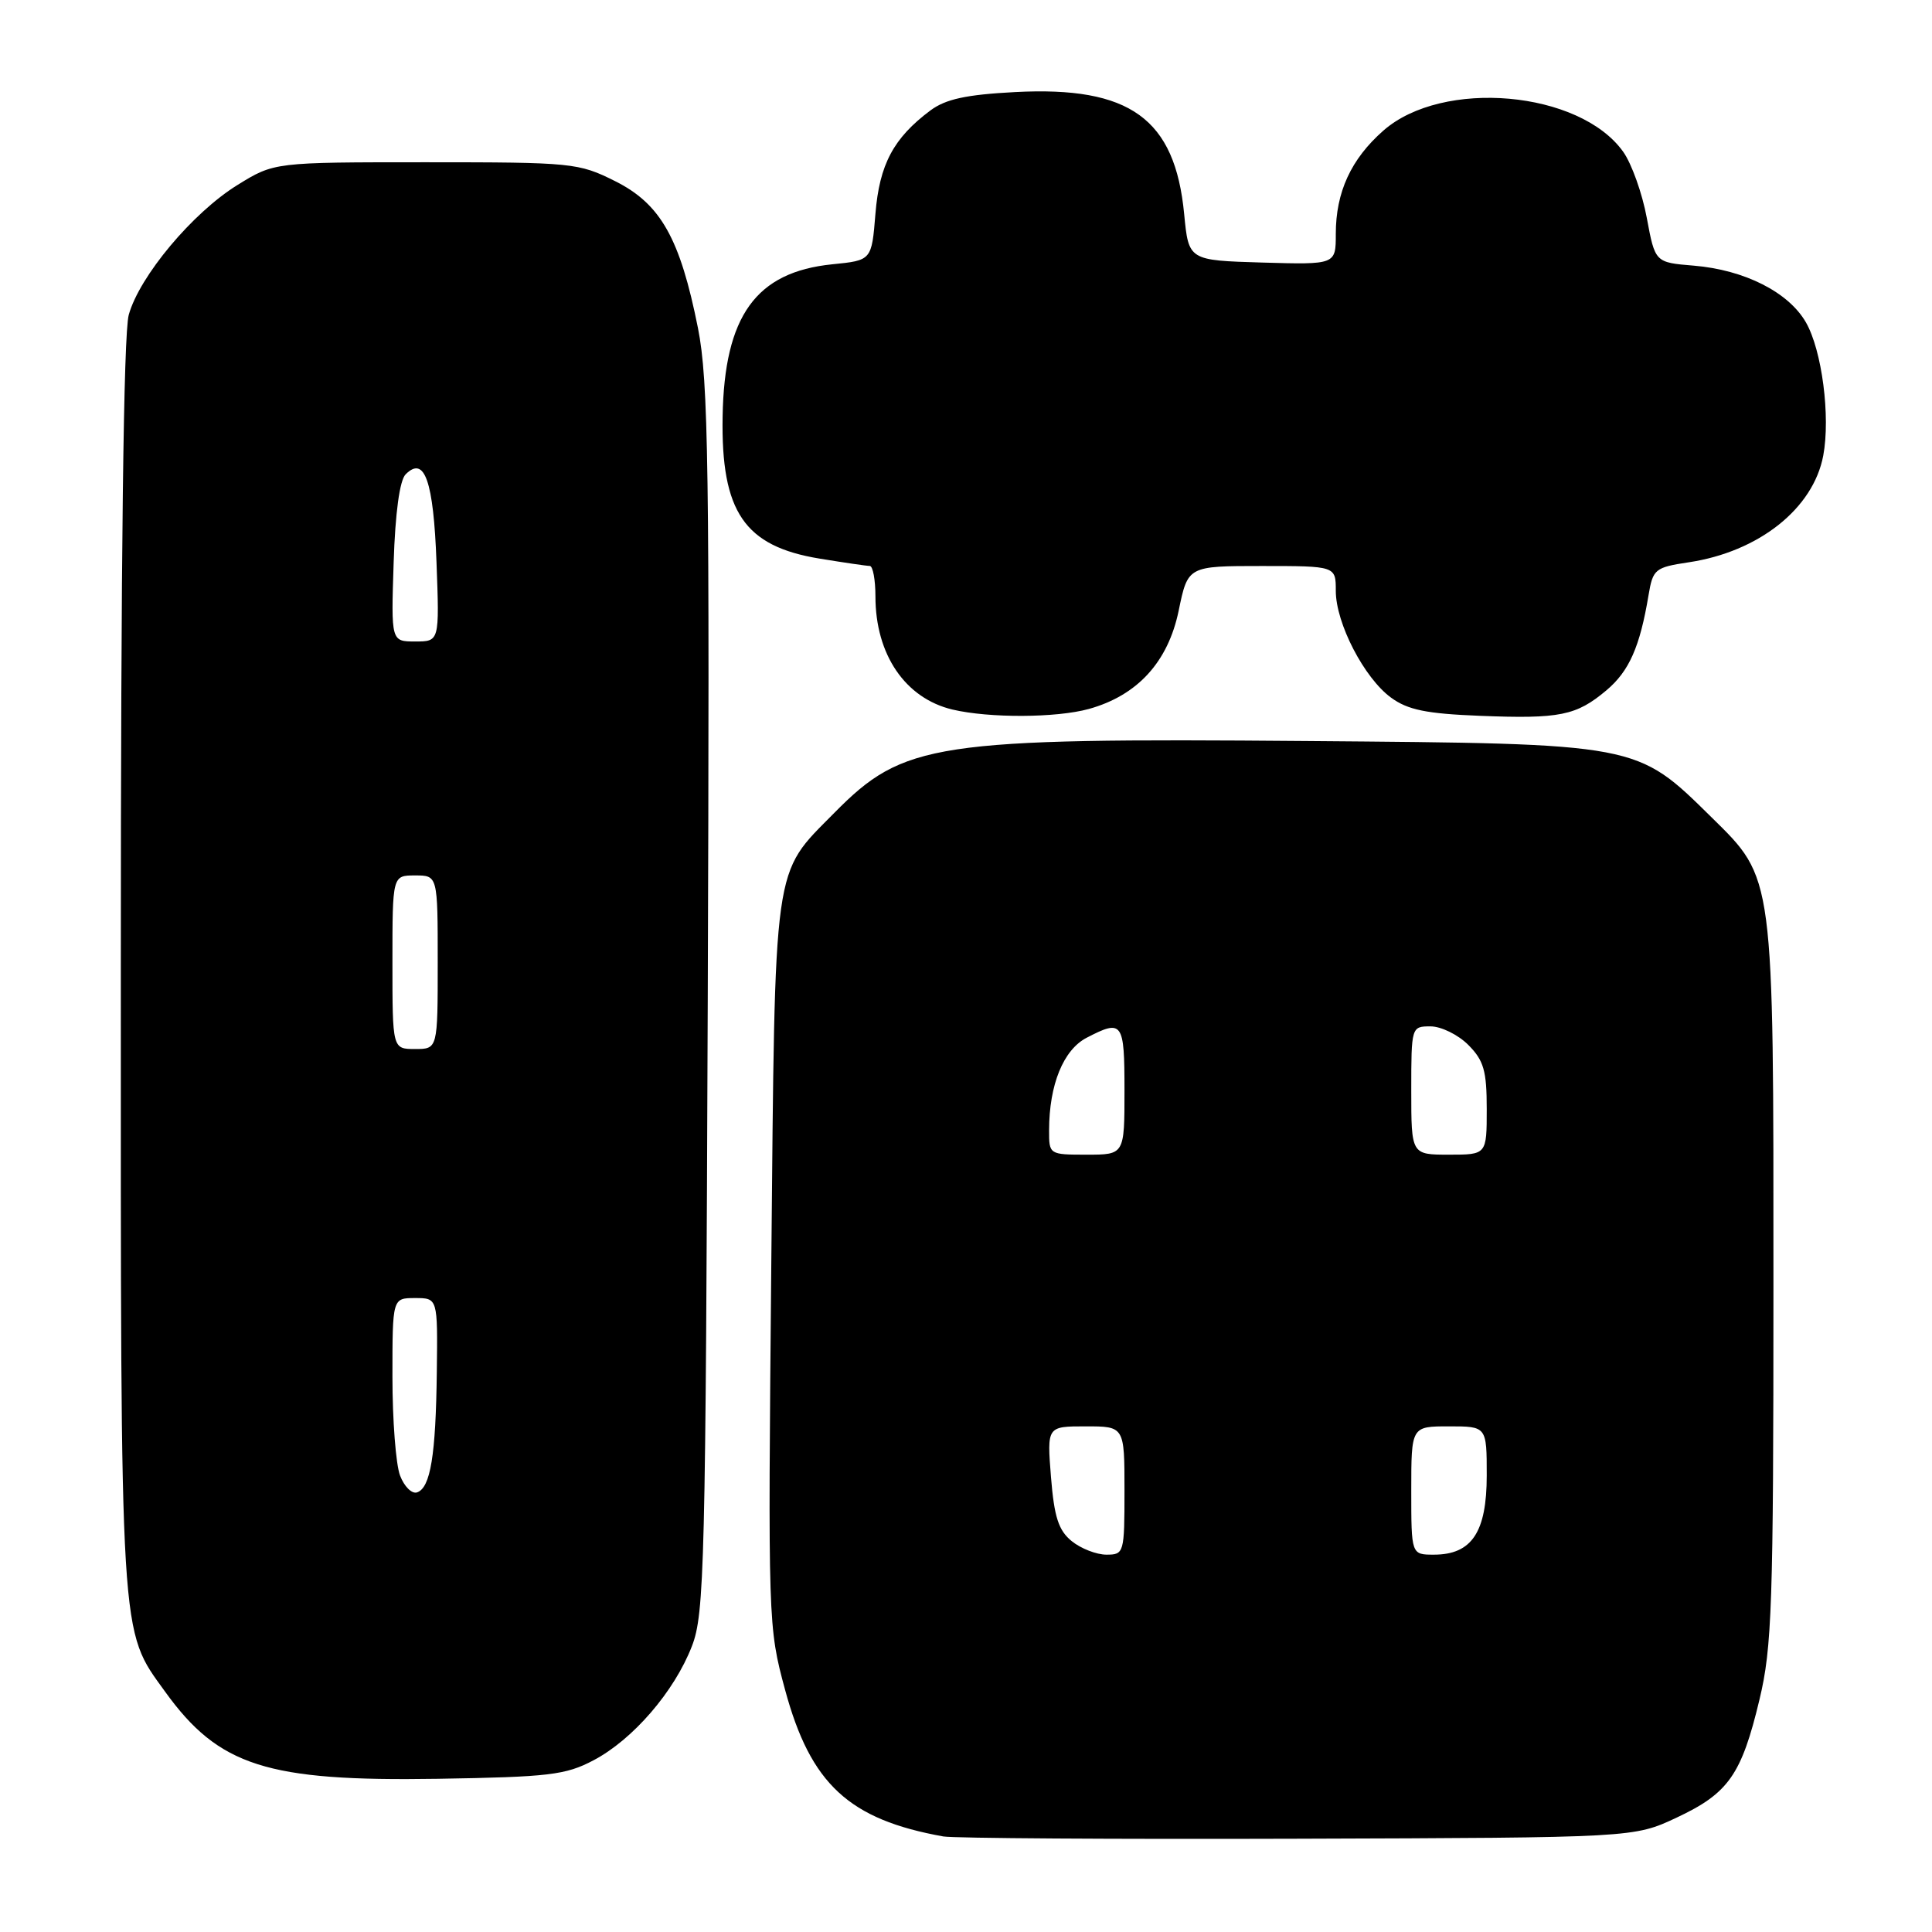 <?xml version="1.0" encoding="UTF-8" standalone="no"?>
<!DOCTYPE svg PUBLIC "-//W3C//DTD SVG 1.1//EN" "http://www.w3.org/Graphics/SVG/1.1/DTD/svg11.dtd" >
<svg xmlns="http://www.w3.org/2000/svg" xmlns:xlink="http://www.w3.org/1999/xlink" version="1.1" viewBox="0 0 256 256">
 <g >
 <path fill="currentColor"
d=" M 222.17 240.84 C 229.03 237.62 230.76 235.17 233.14 225.20 C 234.80 218.29 234.99 212.68 234.99 170.43 C 235.00 115.68 235.11 116.49 226.79 108.30 C 216.79 98.46 217.28 98.55 173.16 98.19 C 123.77 97.78 119.74 98.39 110.54 107.72 C 102.35 116.03 102.71 113.48 102.20 167.50 C 101.76 215.03 101.77 215.58 104.03 223.92 C 107.41 236.40 112.49 241.10 125.00 243.34 C 126.38 243.58 147.52 243.72 172.00 243.64 C 216.50 243.50 216.50 243.50 222.17 240.84 Z  M 78.64 233.25 C 83.87 230.50 89.36 224.13 91.68 218.13 C 93.35 213.84 93.50 207.57 93.78 132.50 C 94.04 61.73 93.87 50.49 92.49 43.50 C 90.12 31.60 87.55 27.02 81.50 24.00 C 76.66 21.58 75.84 21.50 56.42 21.50 C 36.34 21.50 36.34 21.50 31.47 24.51 C 25.53 28.18 18.48 36.60 17.06 41.72 C 16.37 44.22 16.01 73.50 16.01 128.09 C 16.00 218.37 15.84 215.79 21.88 224.16 C 28.99 234.02 35.37 236.06 58.00 235.70 C 72.73 235.46 74.95 235.20 78.64 233.25 Z  M 144.28 93.94 C 150.72 92.15 154.77 87.72 156.18 80.92 C 157.40 75.00 157.40 75.00 167.20 75.00 C 177.00 75.00 177.00 75.00 177.00 78.29 C 177.00 82.58 180.76 89.84 184.32 92.44 C 186.55 94.07 189.01 94.57 196.10 94.85 C 206.70 95.27 208.86 94.83 212.86 91.47 C 215.87 88.94 217.30 85.71 218.44 78.86 C 219.02 75.41 219.30 75.18 223.75 74.51 C 233.05 73.12 240.27 67.39 241.59 60.37 C 242.56 55.19 241.42 46.41 239.29 42.71 C 236.99 38.71 231.15 35.76 224.44 35.20 C 219.31 34.78 219.31 34.78 218.21 28.88 C 217.61 25.63 216.20 21.68 215.08 20.11 C 209.31 12.01 191.16 10.41 183.31 17.30 C 179.02 21.07 177.00 25.45 177.00 31.00 C 177.00 35.07 177.00 35.07 167.25 34.79 C 157.50 34.50 157.50 34.50 156.91 28.38 C 155.70 15.71 149.73 11.40 134.50 12.20 C 128.02 12.54 125.31 13.13 123.29 14.63 C 118.39 18.29 116.53 21.79 116.00 28.32 C 115.50 34.50 115.50 34.50 110.29 35.02 C 100.17 36.04 95.98 41.85 95.75 55.19 C 95.53 67.83 98.64 72.39 108.61 74.02 C 111.85 74.55 114.84 74.99 115.25 74.99 C 115.66 75.00 116.00 76.81 116.00 79.03 C 116.00 86.74 119.95 92.53 126.21 94.02 C 131.08 95.17 139.98 95.13 144.28 93.94 Z  M 142.01 204.21 C 140.26 202.79 139.69 201.03 139.26 195.71 C 138.73 189.00 138.73 189.00 143.86 189.00 C 149.00 189.00 149.00 189.00 149.00 197.50 C 149.00 205.79 148.94 206.00 146.61 206.00 C 145.30 206.00 143.23 205.20 142.01 204.21 Z  M 187.00 197.50 C 187.00 189.00 187.00 189.00 192.00 189.00 C 197.00 189.00 197.00 189.00 197.00 195.50 C 197.00 203.02 195.02 206.00 190.00 206.00 C 187.00 206.00 187.00 206.00 187.00 197.50 Z  M 139.01 149.75 C 139.02 143.73 140.90 139.10 144.00 137.50 C 148.75 135.04 149.00 135.39 149.00 144.50 C 149.00 153.00 149.00 153.00 144.00 153.00 C 139.02 153.00 139.00 152.98 139.01 149.75 Z  M 187.00 144.50 C 187.00 136.06 187.02 136.00 189.55 136.00 C 190.95 136.00 193.20 137.10 194.55 138.45 C 196.61 140.52 197.00 141.87 197.00 146.95 C 197.00 153.00 197.00 153.00 192.00 153.00 C 187.00 153.00 187.00 153.00 187.00 144.50 Z  M 53.01 195.52 C 52.45 194.06 52.00 188.17 52.00 182.43 C 52.00 172.00 52.00 172.00 55.00 172.00 C 58.00 172.00 58.00 172.00 57.88 181.75 C 57.75 192.86 57.04 197.15 55.26 197.75 C 54.57 197.98 53.56 196.97 53.01 195.52 Z  M 52.00 127.50 C 52.00 116.00 52.00 116.00 55.00 116.00 C 58.00 116.00 58.00 116.00 58.00 127.50 C 58.00 139.00 58.00 139.00 55.00 139.00 C 52.00 139.00 52.00 139.00 52.00 127.50 Z  M 52.16 74.55 C 52.37 67.94 52.96 63.64 53.75 62.85 C 56.26 60.34 57.44 63.70 57.84 74.53 C 58.23 85.00 58.23 85.00 55.02 85.00 C 51.82 85.00 51.82 85.00 52.16 74.55 Z "/>
</g>
</svg>